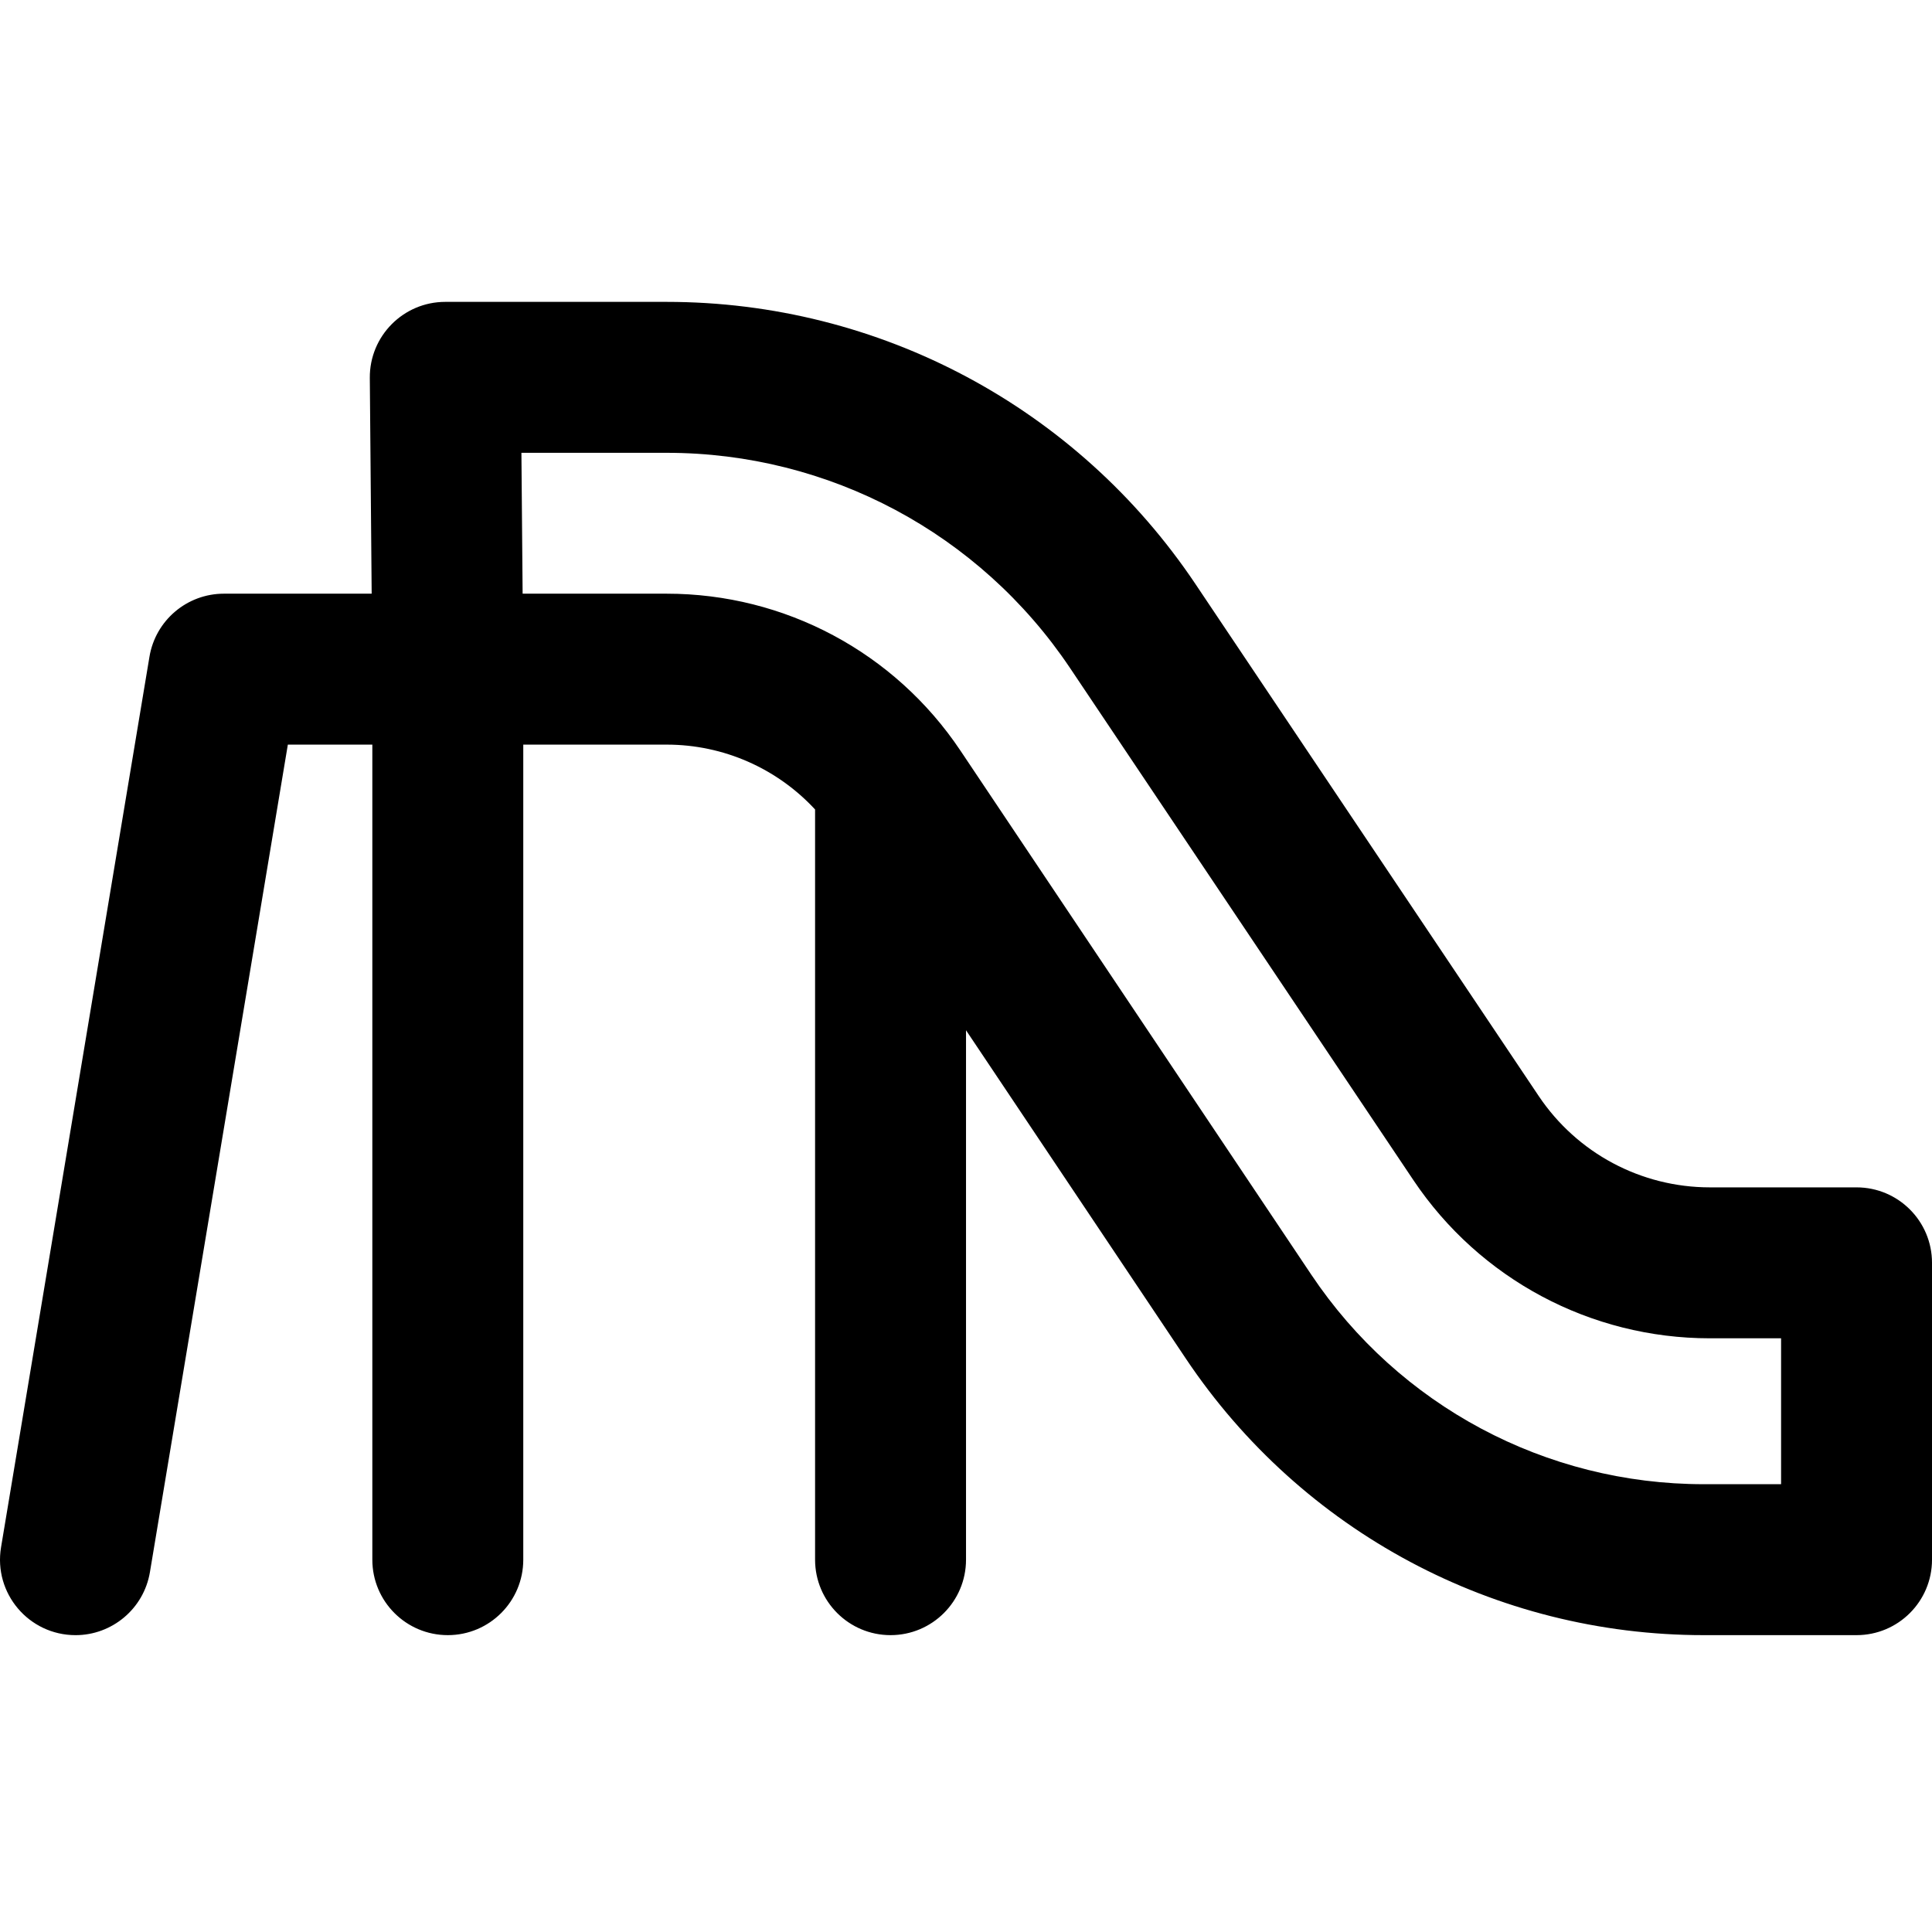 <svg height="511pt" viewBox="0 -79 511.999 511" width="511pt" xmlns="http://www.w3.org/2000/svg"><path d="m492 235.164h-38.848c-18.25 0-35.215-9.051-45.379-24.207l-90.98-135.703c-31.383-46.809-83.766-74.754-140.121-74.754h-58.668c-11.09 0-20.094 9.043-20 20.172l.492 57.16h-39.16c-9.773 0-18.121 7.066-19.727 16.711l-39.332 236c-2.031 12.188 7.367 23.289 19.75 23.289 9.602 0 18.074-6.934 19.707-16.715l36.547-219.285h22.391v215.996c0 11.047 8.953 20 20 20s20-8.953 20-20v-215.996h38c15.09 0 29.262 6.312 39.332 17.188v198.809c0 11.047 8.953 20 20 20 11.043 0 20-8.953 20-20v-140.301l58.266 87.031c30.715 45.879 82.016 73.27 137.227 73.27h40.504c11.047 0 20-8.953 20-20v-78.664c0-11.047-8.953-20-20-20zm-20 78.664h-20.5c-41.84 0-80.715-20.754-103.992-55.523l-93.004-138.914c-17.422-26.023-46.52-41.559-77.832-41.559h-38.172l-.32-37.332h38.492c42.992 0 82.957 21.32 106.898 57.031l90.98 135.699c17.605 26.258 46.988 41.934 78.602 41.934h18.852v38.664zm0 0"/></svg>